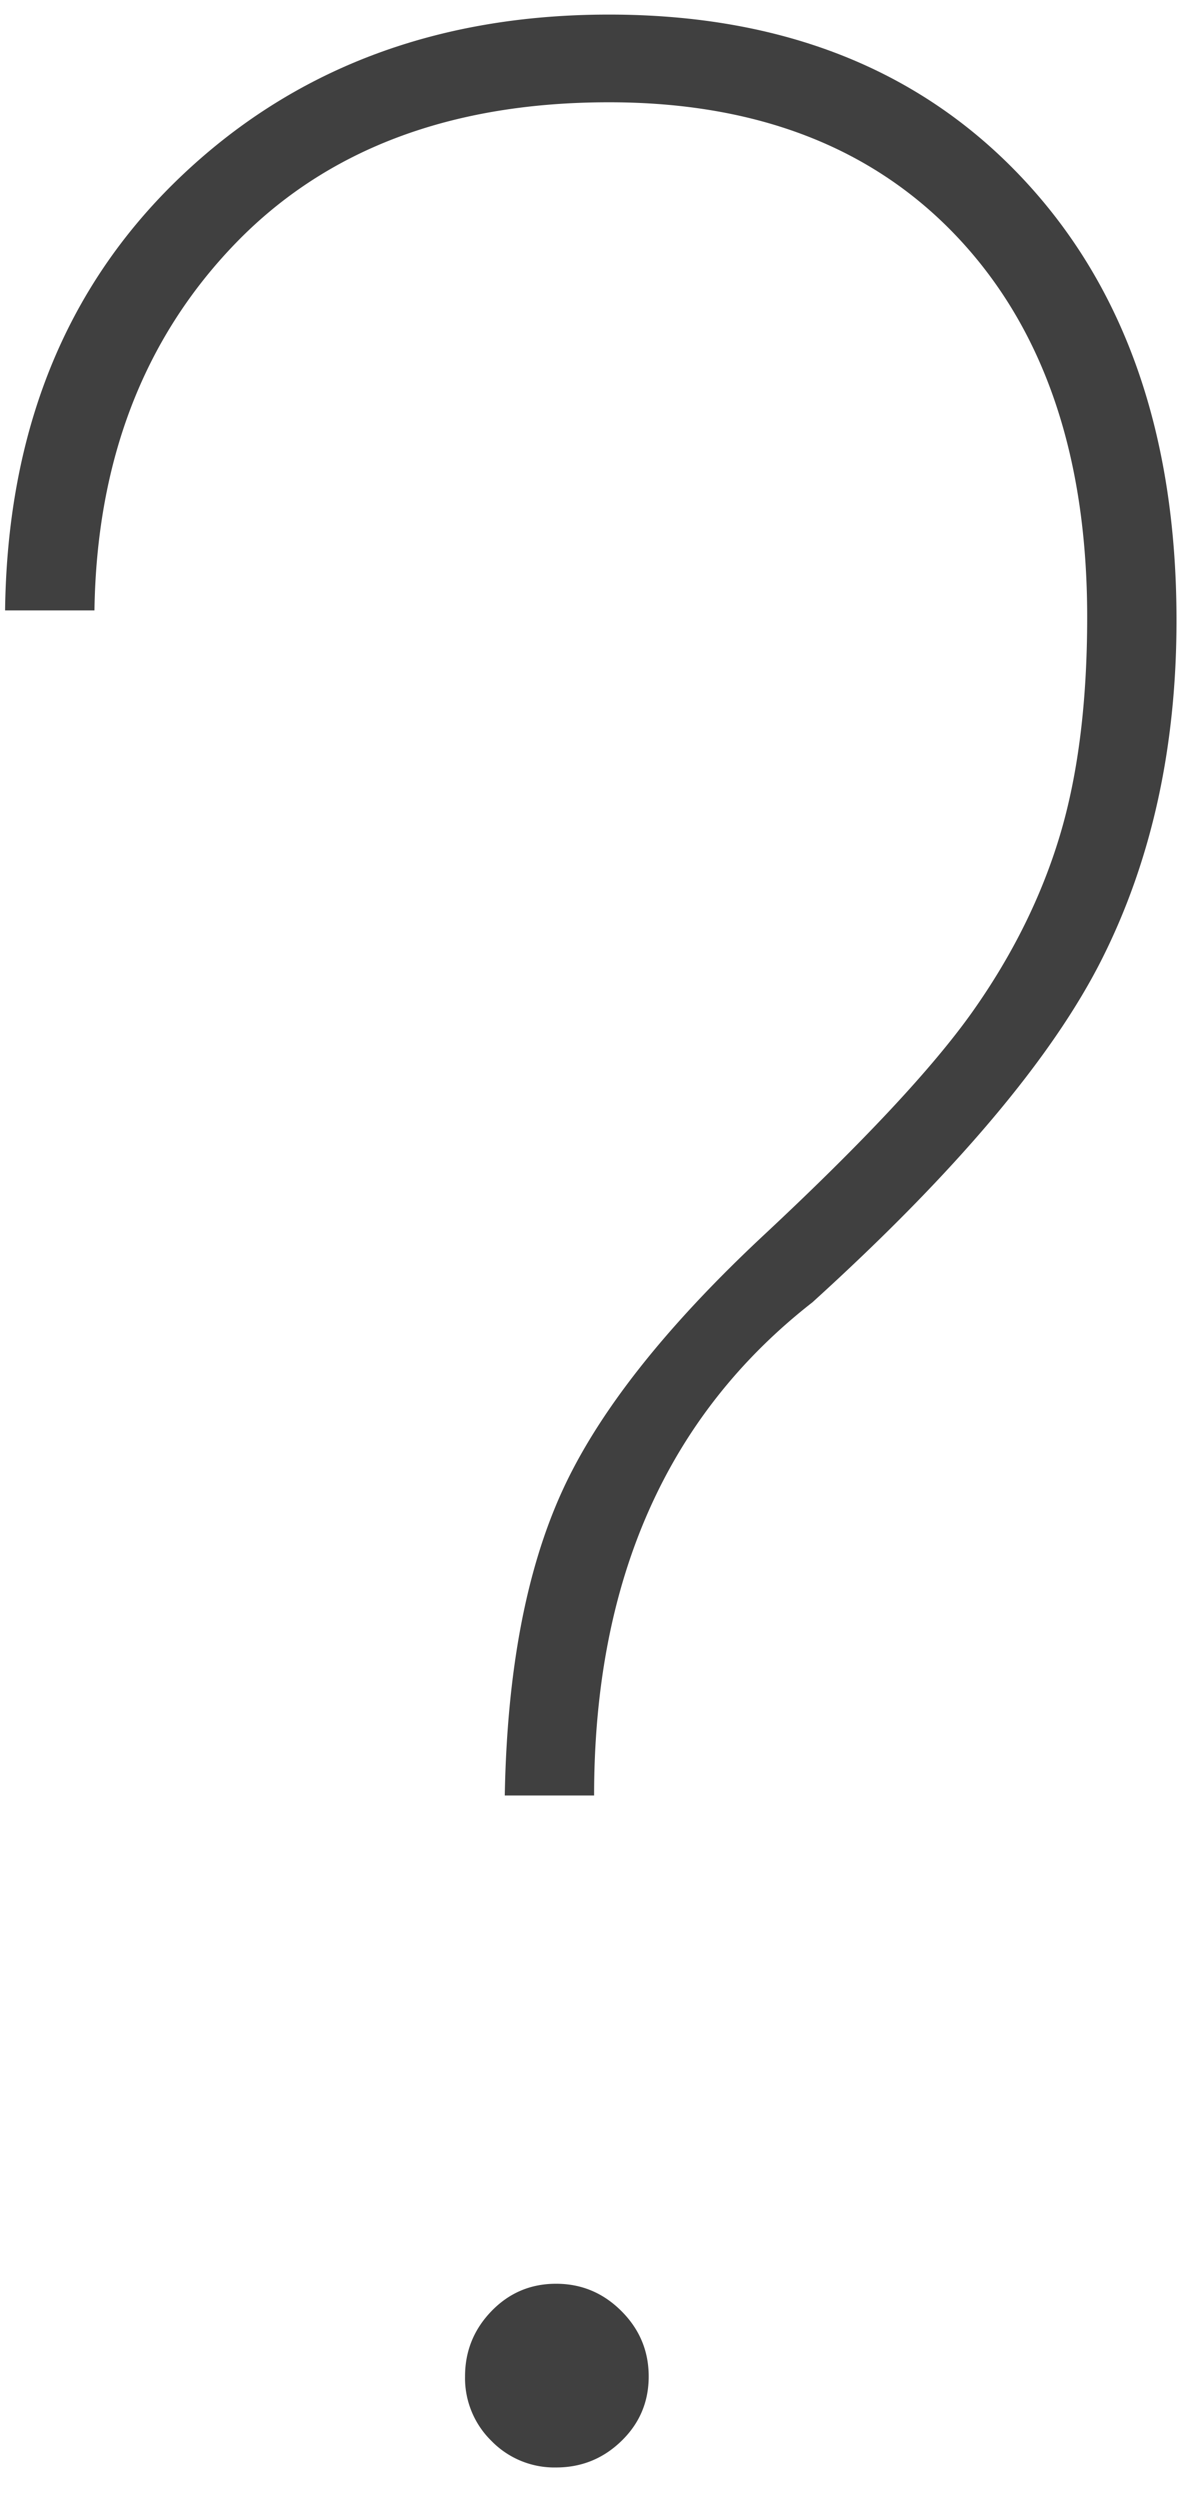 <svg width="28" height="59" xmlns="http://www.w3.org/2000/svg"><g id="UI-Set" fill="none" fill-rule="evenodd"><g id="01.-Icons" transform="translate(-1012 -1681)" fill="#404040"><g id="Group-47" transform="translate(944 1628)"><g id="Illustration/-Credit/-Question" transform="translate(68 53)"><path d="M11.917 42.375c.052-2.917.501-5.306 1.348-7.168.846-1.862 2.44-3.887 4.785-6.074 2.343-2.188 3.984-3.945 4.922-5.274.937-1.328 1.62-2.708 2.05-4.14.43-1.433.645-3.151.645-5.157 0-3.776-1.003-6.744-3.008-8.906-2.005-2.161-4.766-3.242-8.281-3.242-3.75 0-6.7 1.12-8.848 3.36-2.148 2.239-3.249 5.117-3.3 8.632H.12C.172 10.187 1.54 6.79 4.222 4.211 6.904 1.633 10.289.344 14.378.344c4.088 0 7.344 1.289 9.765 3.867 2.422 2.578 3.633 6.055 3.633 10.43 0 2.994-.586 5.657-1.758 7.988-1.171 2.33-3.45 5.032-6.836 8.105-3.437 2.683-5.156 6.563-5.156 11.641h-2.11zm-.938 13.71c0-.598.209-1.112.625-1.542.417-.43.925-.645 1.524-.645s1.113.215 1.543.645c.43.43.644.944.644 1.543s-.215 1.107-.644 1.523c-.43.417-.944.625-1.543.625a2.073 2.073 0 0 1-1.524-.625 2.073 2.073 0 0 1-.625-1.523z" id="?"/></g></g></g></g></svg>